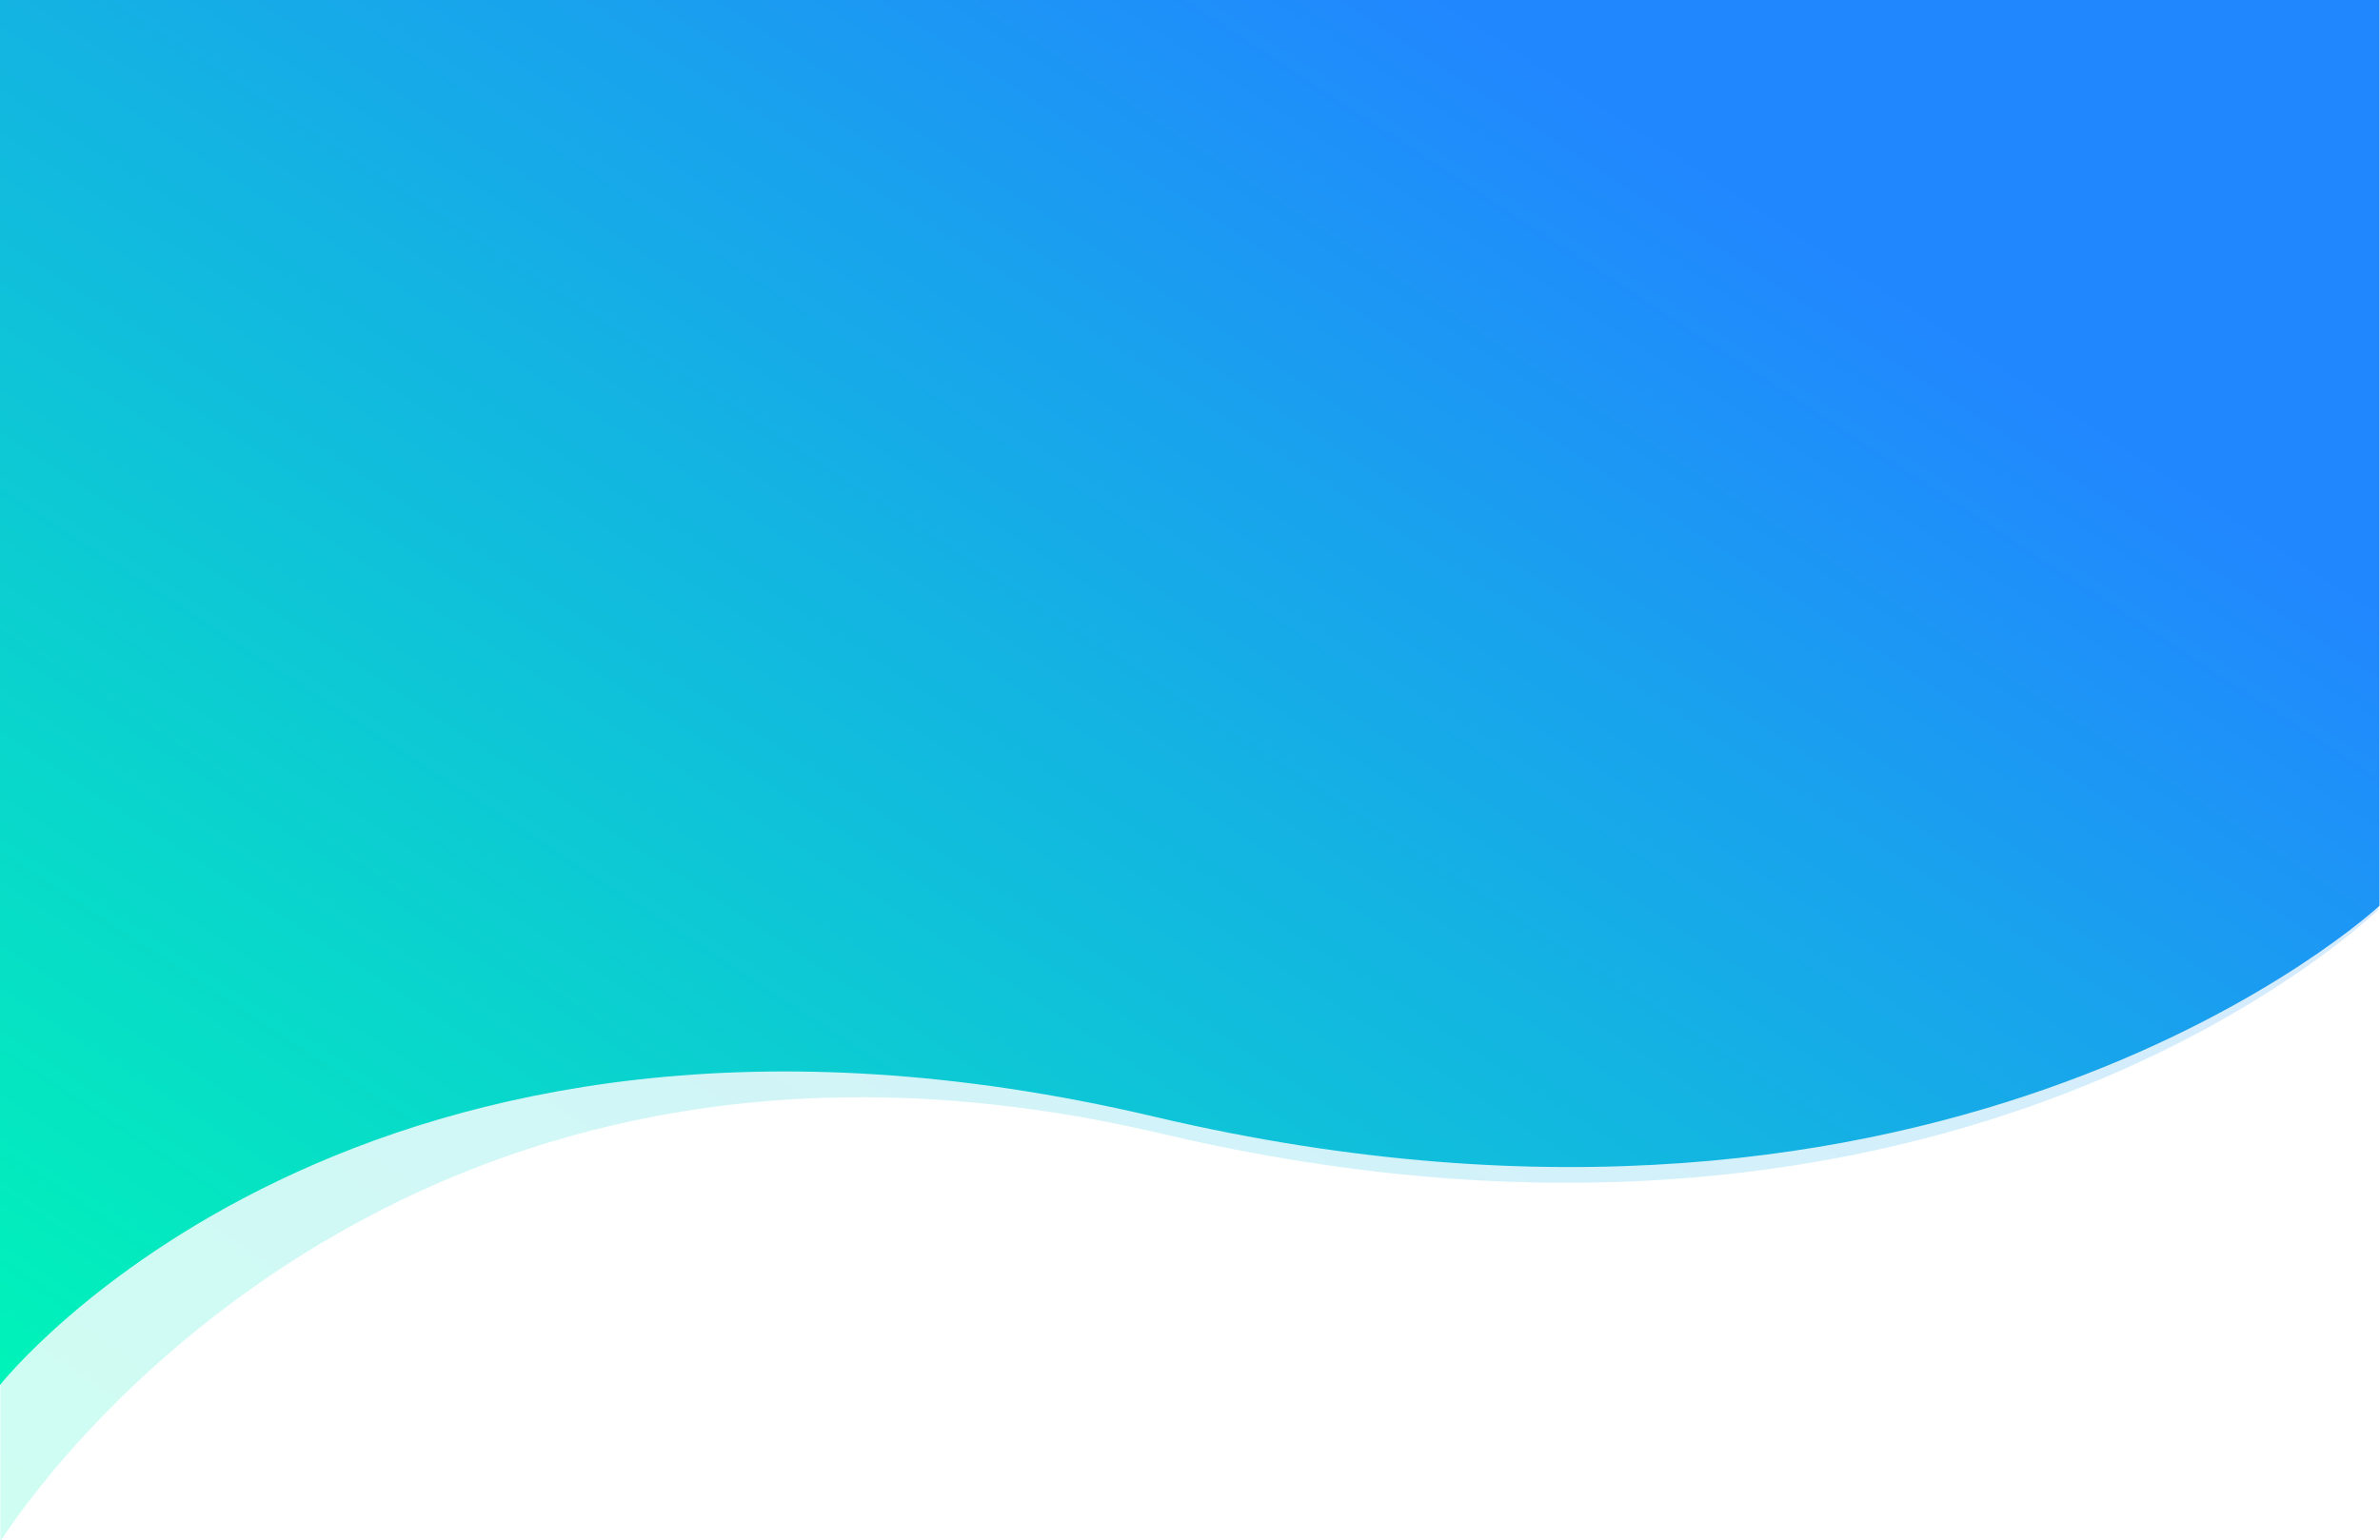 <svg id="Слой_1" data-name="Слой 1" xmlns="http://www.w3.org/2000/svg" xmlns:xlink="http://www.w3.org/1999/xlink" viewBox="0 0 1920 1243"><defs><style>.cls-1{opacity:0.19;isolation:isolate;fill:url(#Безымянный_градиент);}.cls-2{fill:url(#Безымянный_градиент_2);}</style><linearGradient id="Безымянный_градиент" x1="262.05" y1="-160.73" x2="1184.59" y2="1174.69" gradientTransform="matrix(1, 0, 0, -1, 0, 1244)" gradientUnits="userSpaceOnUse"><stop offset="0" stop-color="#00f3b9"/><stop offset="1" stop-color="#2187ff"/></linearGradient><linearGradient id="Безымянный_градиент_2" x1="336.25" y1="-74.83" x2="1189.36" y2="1232.87" xlink:href="#Безымянный_градиент"/></defs><title>Монтажная область 1</title><path class="cls-1" d="M.29,56.27H1919V733.65s-338.67,332.68-981.33,181.24S.29,1243.81.29,1243.81Z"/><path class="cls-2" d="M-.37-4.2h1920v735s-344.91,321.89-988,170.34S-.37,1118-.37,1118Z"/></svg>